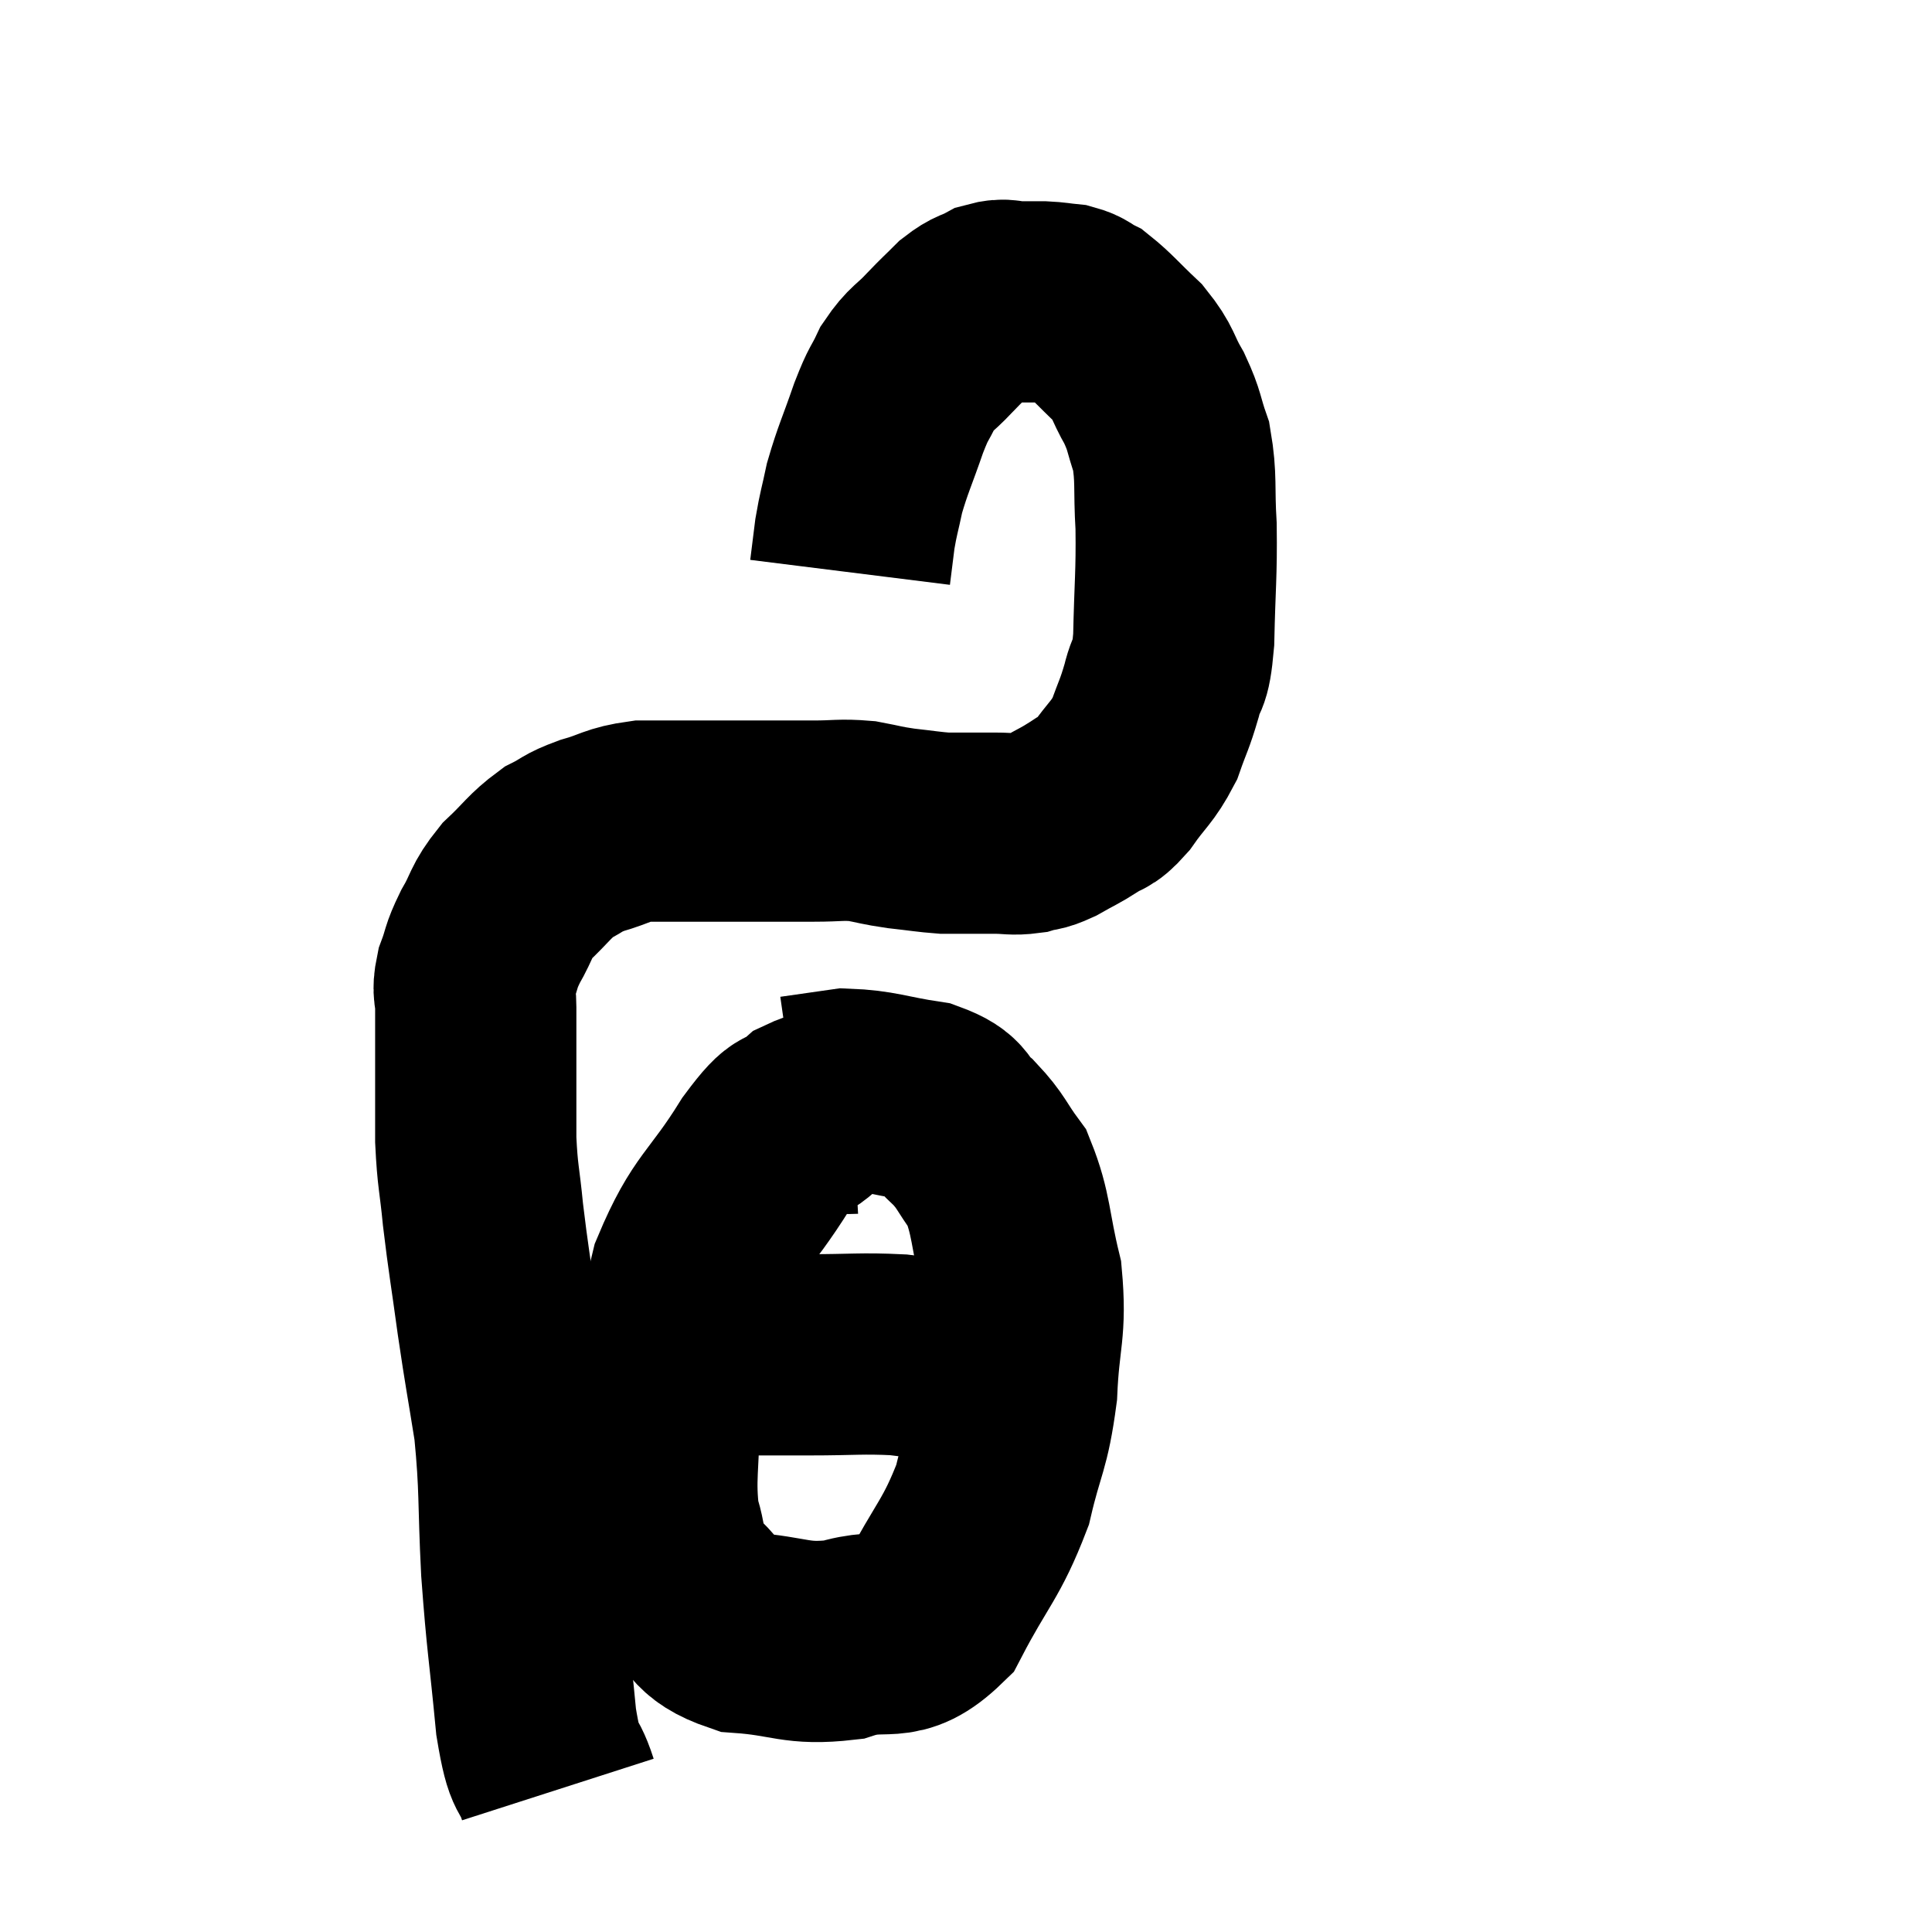 <svg width="48" height="48" viewBox="0 0 48 48" xmlns="http://www.w3.org/2000/svg"><path d="M 13.86 44.46 C 13.59 43.62, 13.545 44.145, 13.32 42.78 C 13.14 40.89, 13.095 40.83, 12.96 39 C 12.87 37.23, 12.93 37.005, 12.78 35.46 C 12.57 34.14, 12.555 34.14, 12.36 32.82 C 12.18 31.5, 12.135 31.305, 12 30.18 C 11.91 29.25, 11.865 29.25, 11.82 28.32 C 11.82 27.39, 11.82 27.285, 11.82 26.46 C 11.82 25.74, 11.82 25.575, 11.82 25.02 C 11.82 24.63, 11.73 24.675, 11.82 24.24 C 12 23.76, 11.925 23.805, 12.18 23.28 C 12.51 22.71, 12.42 22.665, 12.84 22.14 C 13.35 21.66, 13.395 21.525, 13.86 21.18 C 14.28 20.97, 14.175 20.955, 14.7 20.76 C 15.33 20.58, 15.315 20.49, 15.96 20.4 C 16.62 20.4, 16.545 20.4, 17.28 20.4 C 18.09 20.4, 18.165 20.4, 18.9 20.4 C 19.56 20.4, 19.59 20.4, 20.22 20.4 C 20.82 20.4, 20.88 20.355, 21.42 20.4 C 21.9 20.49, 21.87 20.505, 22.38 20.58 C 22.92 20.64, 23.07 20.67, 23.46 20.7 C 23.7 20.7, 23.625 20.7, 23.94 20.7 C 24.33 20.7, 24.33 20.7, 24.72 20.7 C 25.11 20.7, 25.155 20.745, 25.5 20.7 C 25.8 20.61, 25.74 20.685, 26.1 20.52 C 26.52 20.28, 26.565 20.28, 26.94 20.04 C 27.27 19.8, 27.225 19.98, 27.6 19.56 C 28.02 18.96, 28.125 18.96, 28.44 18.36 C 28.65 17.76, 28.68 17.775, 28.86 17.16 C 29.01 16.53, 29.07 16.92, 29.16 15.9 C 29.19 14.49, 29.235 14.28, 29.22 13.08 C 29.16 12.09, 29.235 11.895, 29.1 11.1 C 28.89 10.5, 28.95 10.485, 28.68 9.9 C 28.35 9.33, 28.44 9.285, 28.02 8.76 C 27.51 8.28, 27.375 8.1, 27 7.8 C 26.76 7.68, 26.79 7.635, 26.52 7.56 C 26.22 7.53, 26.22 7.515, 25.92 7.5 C 25.62 7.5, 25.635 7.5, 25.32 7.5 C 24.99 7.5, 24.99 7.41, 24.66 7.5 C 24.33 7.68, 24.33 7.605, 24 7.86 C 23.67 8.19, 23.7 8.145, 23.34 8.52 C 22.95 8.94, 22.875 8.895, 22.56 9.36 C 22.32 9.87, 22.35 9.69, 22.08 10.38 C 21.78 11.25, 21.69 11.4, 21.48 12.12 C 21.36 12.69, 21.33 12.735, 21.24 13.26 C 21.18 13.74, 21.15 13.98, 21.12 14.22 C 21.12 14.22, 21.12 14.22, 21.12 14.22 L 21.12 14.22" fill="none" stroke="black" stroke-width="5"></path><path d="M 21.18 27.66 C 20.64 27.69, 20.64 27.465, 20.1 27.72 C 19.56 28.2, 19.755 27.69, 19.02 28.68 C 18.09 30.18, 17.82 30.105, 17.16 31.68 C 16.77 33.33, 16.575 33.45, 16.38 34.98 C 16.38 36.39, 16.245 36.705, 16.38 37.8 C 16.65 38.58, 16.41 38.67, 16.92 39.36 C 17.67 39.96, 17.415 40.215, 18.42 40.56 C 19.68 40.65, 19.755 40.875, 20.94 40.74 C 22.05 40.38, 22.23 40.92, 23.16 40.02 C 23.91 38.58, 24.135 38.505, 24.66 37.14 C 24.96 35.85, 25.08 35.91, 25.26 34.56 C 25.32 33.15, 25.5 33.06, 25.38 31.74 C 25.08 30.51, 25.14 30.18, 24.78 29.28 C 24.36 28.71, 24.39 28.62, 23.94 28.14 C 23.46 27.75, 23.715 27.63, 22.98 27.36 C 21.99 27.21, 21.81 27.09, 21 27.06 C 20.37 27.15, 20.055 27.195, 19.74 27.24 L 19.74 27.24" fill="none" stroke="black" stroke-width="5"></path><path d="M 17.46 33.66 C 18.78 33.66, 18.885 33.66, 20.1 33.66 C 21.21 33.66, 21.39 33.615, 22.32 33.66 C 23.07 33.75, 23.37 33.795, 23.82 33.84 C 23.97 33.84, 23.925 33.795, 24.12 33.84 C 24.36 33.93, 24.48 33.975, 24.6 34.02 L 24.6 34.02" fill="none" stroke="black" stroke-width="5"></path></svg>